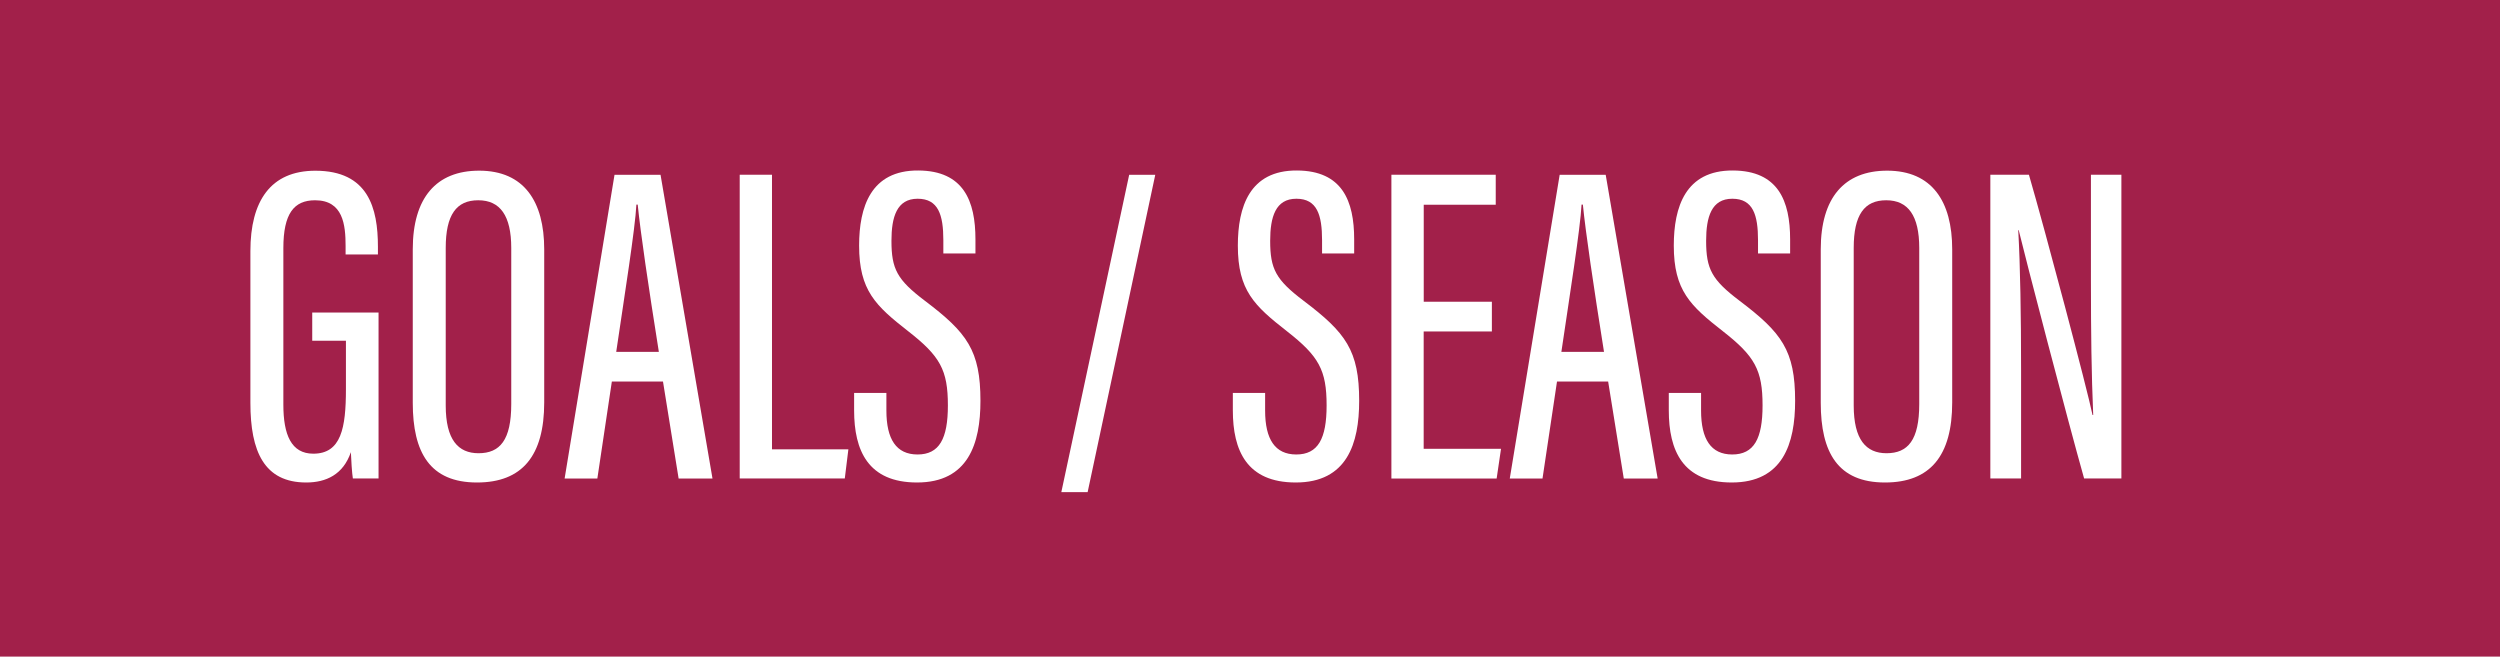 <?xml version="1.0" encoding="utf-8"?>
<!-- Generator: Adobe Illustrator 24.0.1, SVG Export Plug-In . SVG Version: 6.00 Build 0)  -->
<svg version="1.1" id="Layer_1" xmlns="http://www.w3.org/2000/svg" xmlns:xlink="http://www.w3.org/1999/xlink" x="0px" y="0px"
	 viewBox="0 0 439.9 115.54" style="enable-background:new 0 0 439.9 115.54;" xml:space="preserve">
<style type="text/css">
	.st0{fill:#A2204A;}
	.st1{fill:#FFFFFF;}
</style>
<g>
	<rect class="st0" width="439.9" height="115.54"/>
</g>
<g>
	<g>
		<path class="st1" d="M66.61,84.19h-4.52c-0.15-0.87-0.31-3.42-0.35-4.63c-1.35,3.96-4.38,5.34-7.86,5.34
			c-7.39,0-9.82-5.46-9.82-14V44.17c0-8.76,3.53-14.13,11.43-14.13c9.32,0,11.01,6.58,11.01,13.38v1.36h-5.69v-1.49
			c0-3.74-0.44-8.05-5.37-8.05c-3.72,0-5.58,2.35-5.58,8.42V71.2c0,5.27,1.37,8.63,5.27,8.63c4.9,0,5.74-4.52,5.74-11.35v-8.52
			h-5.93v-4.97h11.67V84.19z"/>
		<path class="st1" d="M95.76,43.88v26.93c0,9.39-3.87,14.09-11.83,14.09c-8.28,0-11.3-5.27-11.3-14.02v-27
			c0-9.08,4.13-13.85,11.69-13.85C92.21,30.04,95.76,35.44,95.76,43.88z M78.43,43.62v27.73c0,6.01,2.18,8.4,5.77,8.4
			c3.78,0,5.76-2.32,5.76-8.66V43.63c0-5.67-1.95-8.39-5.8-8.39C80.3,35.23,78.43,37.8,78.43,43.62z"/>
		<path class="st1" d="M107.66,67.14l-2.55,17.06h-5.76l8.78-53.44h8.1l9.14,53.44h-5.96l-2.75-17.06H107.66z M115.93,61.91
			c-1.87-11.77-3.21-20.86-3.72-25.91h-0.23c-0.2,4.13-2.11,16.15-3.55,25.91H115.93z"/>
		<path class="st1" d="M130.15,30.75h5.69v48.32h13.44l-0.63,5.12h-18.49V30.75z"/>
		<path class="st1" d="M155.97,69.15v3.1c0,5.03,1.74,7.72,5.48,7.72c3.83,0,5.34-2.77,5.34-8.63c0-6.25-1.37-8.68-7-13.07
			c-5.72-4.47-8.62-7.17-8.62-15.05c0-6.77,2.03-13.27,10.41-13.22c7.96,0.04,10.06,5.34,10.06,12.12v2.48h-5.65v-2.33
			c0-4.44-0.87-7.3-4.52-7.3c-3.67,0-4.61,3.21-4.61,7.4c0,4.97,0.99,6.85,5.89,10.56c7.42,5.61,9.77,8.73,9.77,17.61
			c0,7.51-2.15,14.36-11.16,14.36c-8.63,0-11.07-5.65-11.07-12.69v-3.07H155.97z"/>
		<path class="st1" d="M186.75,86.6l11.94-55.84h4.59L191.38,86.6H186.75z"/>
		<path class="st1" d="M222.61,69.15v3.1c0,5.03,1.74,7.72,5.48,7.72c3.83,0,5.34-2.77,5.34-8.63c0-6.25-1.38-8.68-7-13.07
			c-5.72-4.47-8.62-7.17-8.62-15.05c0-6.77,2.03-13.27,10.41-13.22c7.96,0.04,10.06,5.34,10.06,12.12v2.48h-5.65v-2.33
			c0-4.44-0.87-7.3-4.52-7.3c-3.67,0-4.61,3.21-4.61,7.4c0,4.97,0.99,6.85,5.89,10.56c7.42,5.61,9.77,8.73,9.77,17.61
			c0,7.51-2.14,14.36-11.16,14.36c-8.63,0-11.07-5.65-11.07-12.69v-3.07H222.61z"/>
		<path class="st1" d="M262.5,58.32h-11.99v20.65h13.61l-0.77,5.23h-18.52V30.75h18.36v5.27h-12.67v17.07h11.99V58.32z"/>
		<path class="st1" d="M273.97,67.14l-2.55,17.06h-5.76l8.78-53.44h8.1l9.14,53.44h-5.96l-2.75-17.06H273.97z M282.24,61.91
			c-1.87-11.77-3.21-20.86-3.72-25.91h-0.23c-0.2,4.13-2.11,16.15-3.55,25.91H282.24z"/>
		<path class="st1" d="M299.32,69.15v3.1c0,5.03,1.74,7.72,5.48,7.72c3.83,0,5.34-2.77,5.34-8.63c0-6.25-1.38-8.68-7-13.07
			c-5.72-4.47-8.62-7.17-8.62-15.05c0-6.77,2.03-13.27,10.41-13.22c7.96,0.04,10.06,5.34,10.06,12.12v2.48h-5.65v-2.33
			c0-4.44-0.87-7.3-4.52-7.3c-3.67,0-4.61,3.21-4.61,7.4c0,4.97,0.99,6.85,5.89,10.56c7.42,5.61,9.77,8.73,9.77,17.61
			c0,7.51-2.14,14.36-11.16,14.36c-8.63,0-11.07-5.65-11.07-12.69v-3.07H299.32z"/>
		<path class="st1" d="M343.51,43.88v26.93c0,9.39-3.87,14.09-11.83,14.09c-8.28,0-11.3-5.27-11.3-14.02v-27
			c0-9.08,4.13-13.85,11.69-13.85C339.96,30.04,343.51,35.44,343.51,43.88z M326.18,43.62v27.73c0,6.01,2.18,8.4,5.77,8.4
			c3.78,0,5.76-2.32,5.76-8.66V43.63c0-5.67-1.95-8.39-5.8-8.39C328.05,35.23,326.18,37.8,326.18,43.62z"/>
		<path class="st1" d="M350.22,84.19V30.75h6.79c2.88,9.89,10.31,37.91,11.19,42.27h0.12c-0.31-7.19-0.4-14.71-0.4-23.42V30.75h5.36
			v53.44h-6.56c-2.84-10.03-10.5-39.44-11.51-43.7h-0.08c0.36,6.44,0.5,14.97,0.5,24.62v19.08H350.22z"/>
	</g>
</g>
</svg>
